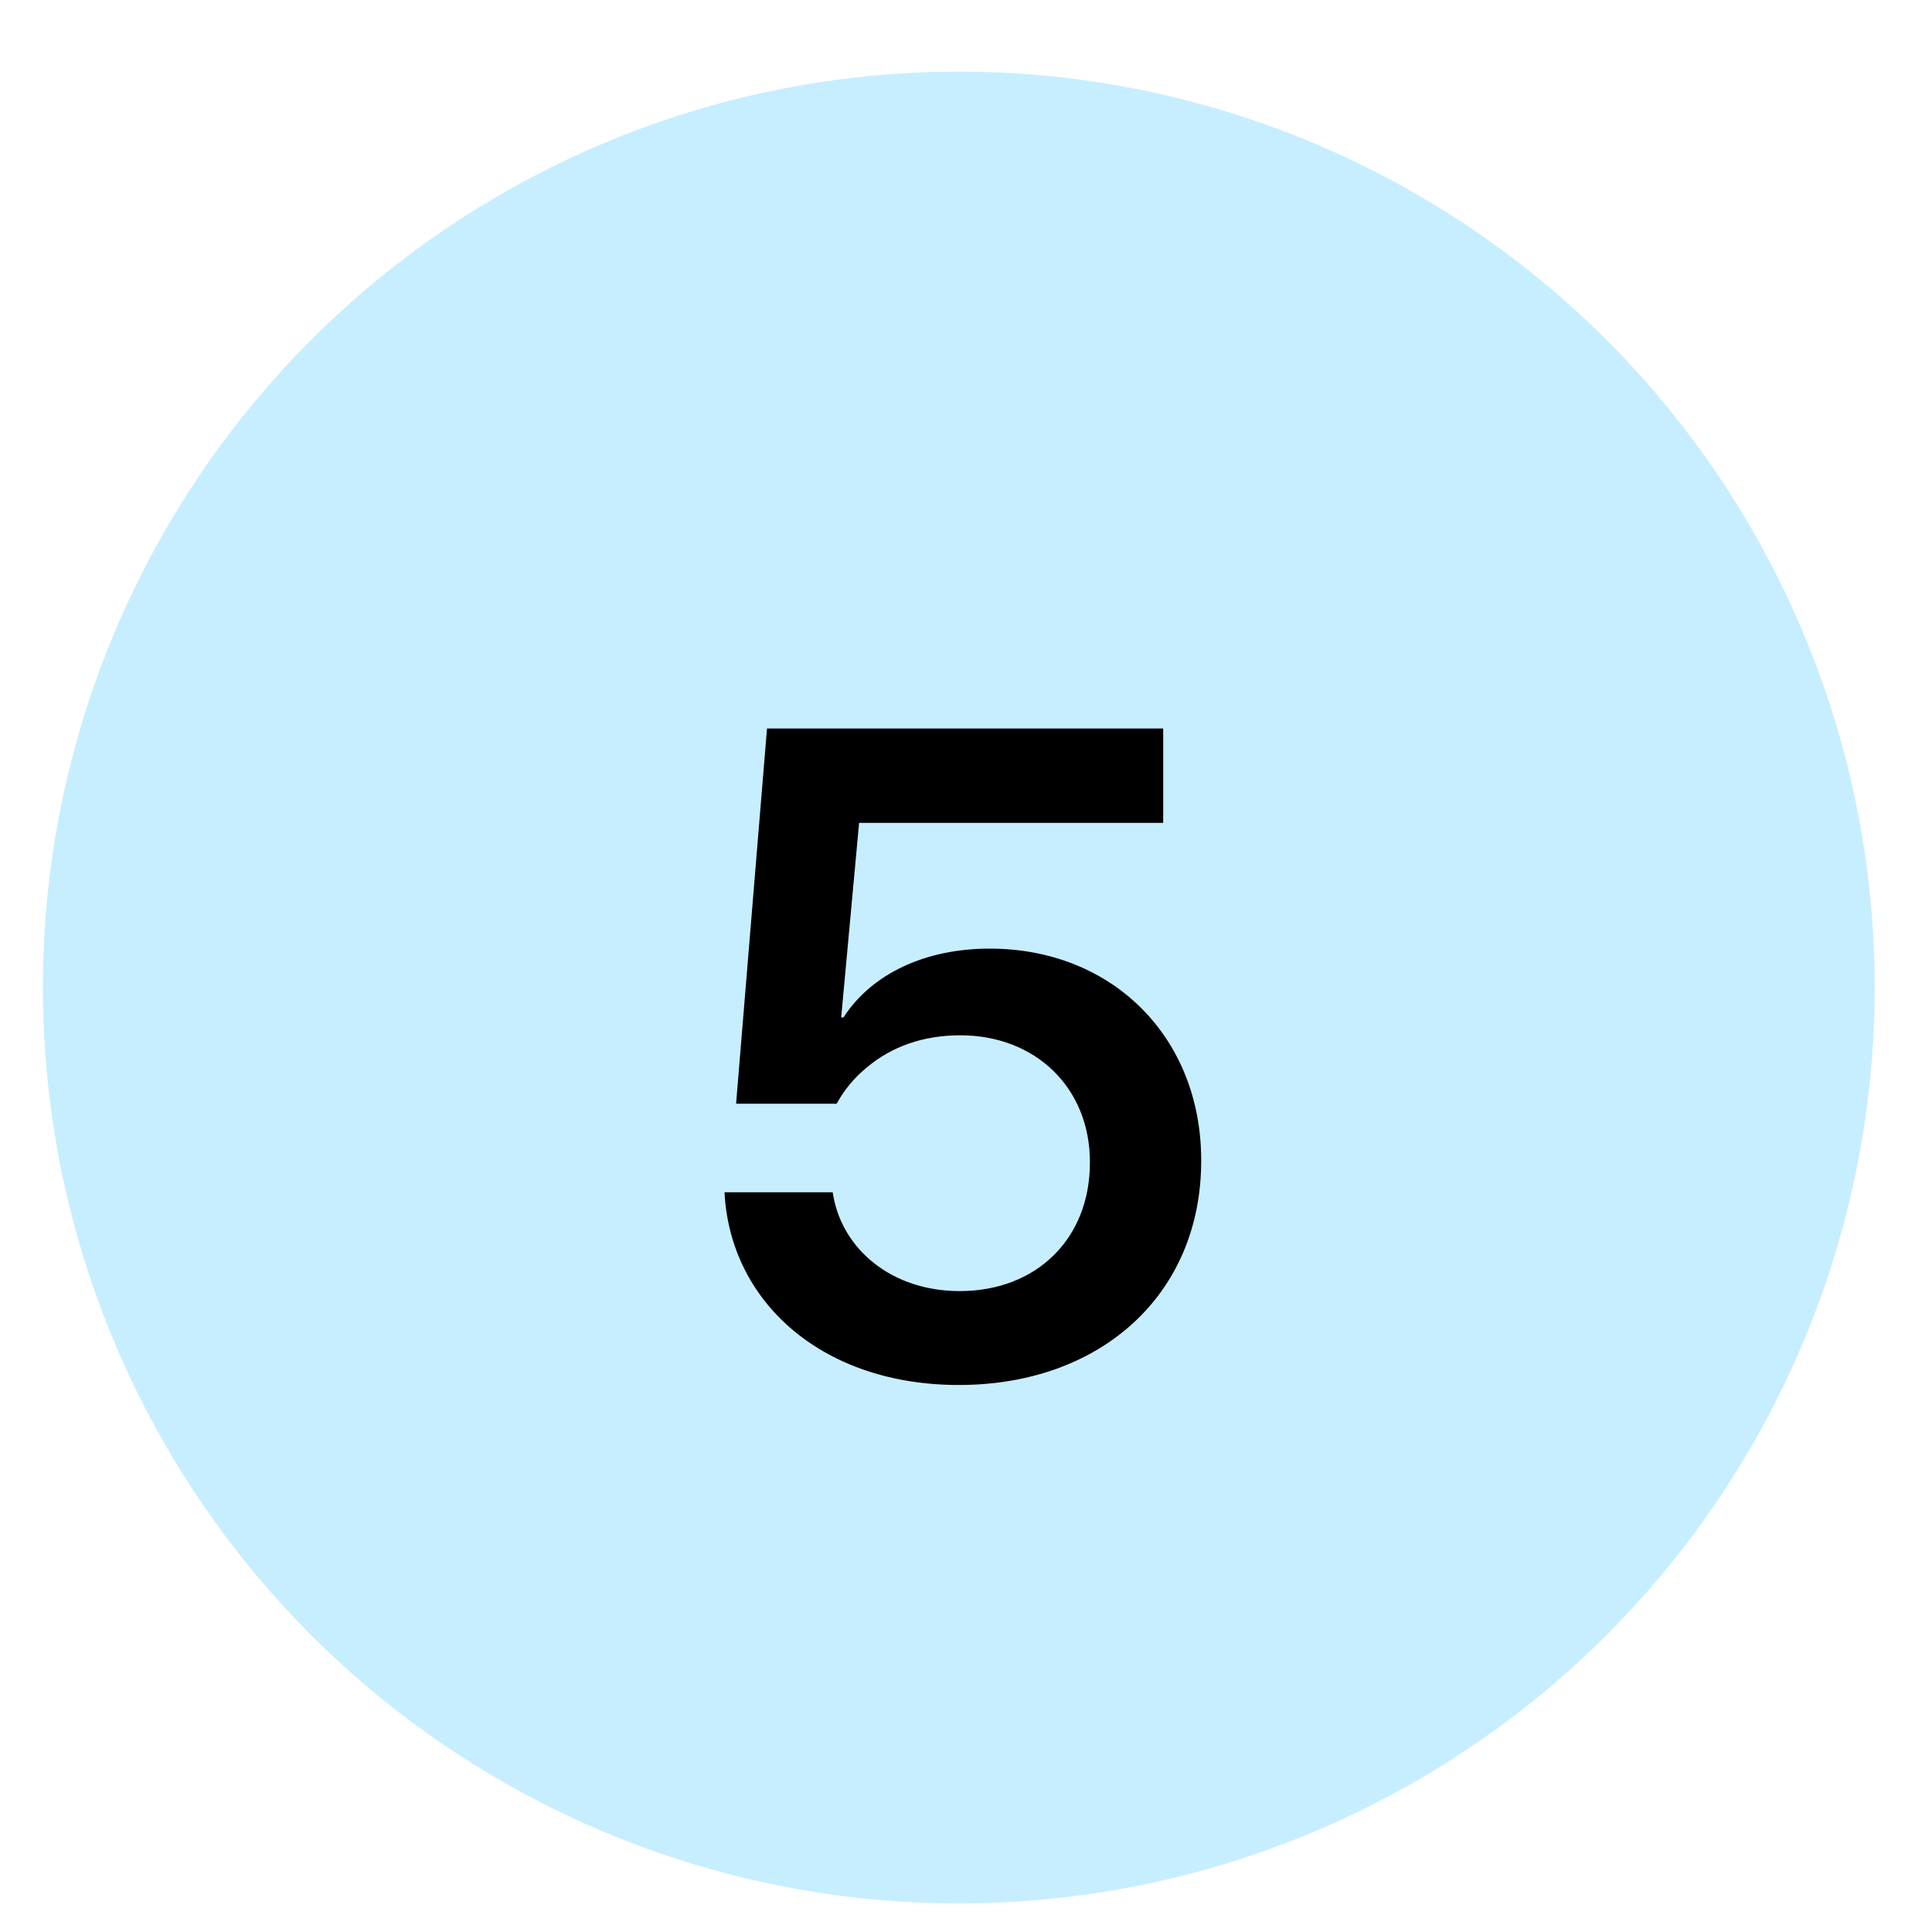 <svg width="15" height="15" viewBox="0 0 15 15" fill="none" xmlns="http://www.w3.org/2000/svg">
<circle cx="7.444" cy="7.667" r="7.111" fill="#C7EEFF"/>
<path d="M7.444 10.753C8.552 10.753 9.326 10.045 9.326 9.014V9.007C9.326 8.056 8.639 7.365 7.684 7.365C7.181 7.365 6.767 7.562 6.549 7.899H6.531L6.67 6.389H9.031V5.656H5.955L5.715 8.569H6.496C6.556 8.458 6.639 8.361 6.733 8.285C6.924 8.125 7.17 8.038 7.455 8.038C8.042 8.038 8.462 8.448 8.462 9.021V9.028C8.462 9.615 8.049 10.024 7.451 10.024C6.924 10.024 6.542 9.701 6.469 9.281L6.465 9.257H5.625L5.628 9.302C5.694 10.132 6.403 10.753 7.444 10.753Z" fill="black"/>
</svg>
